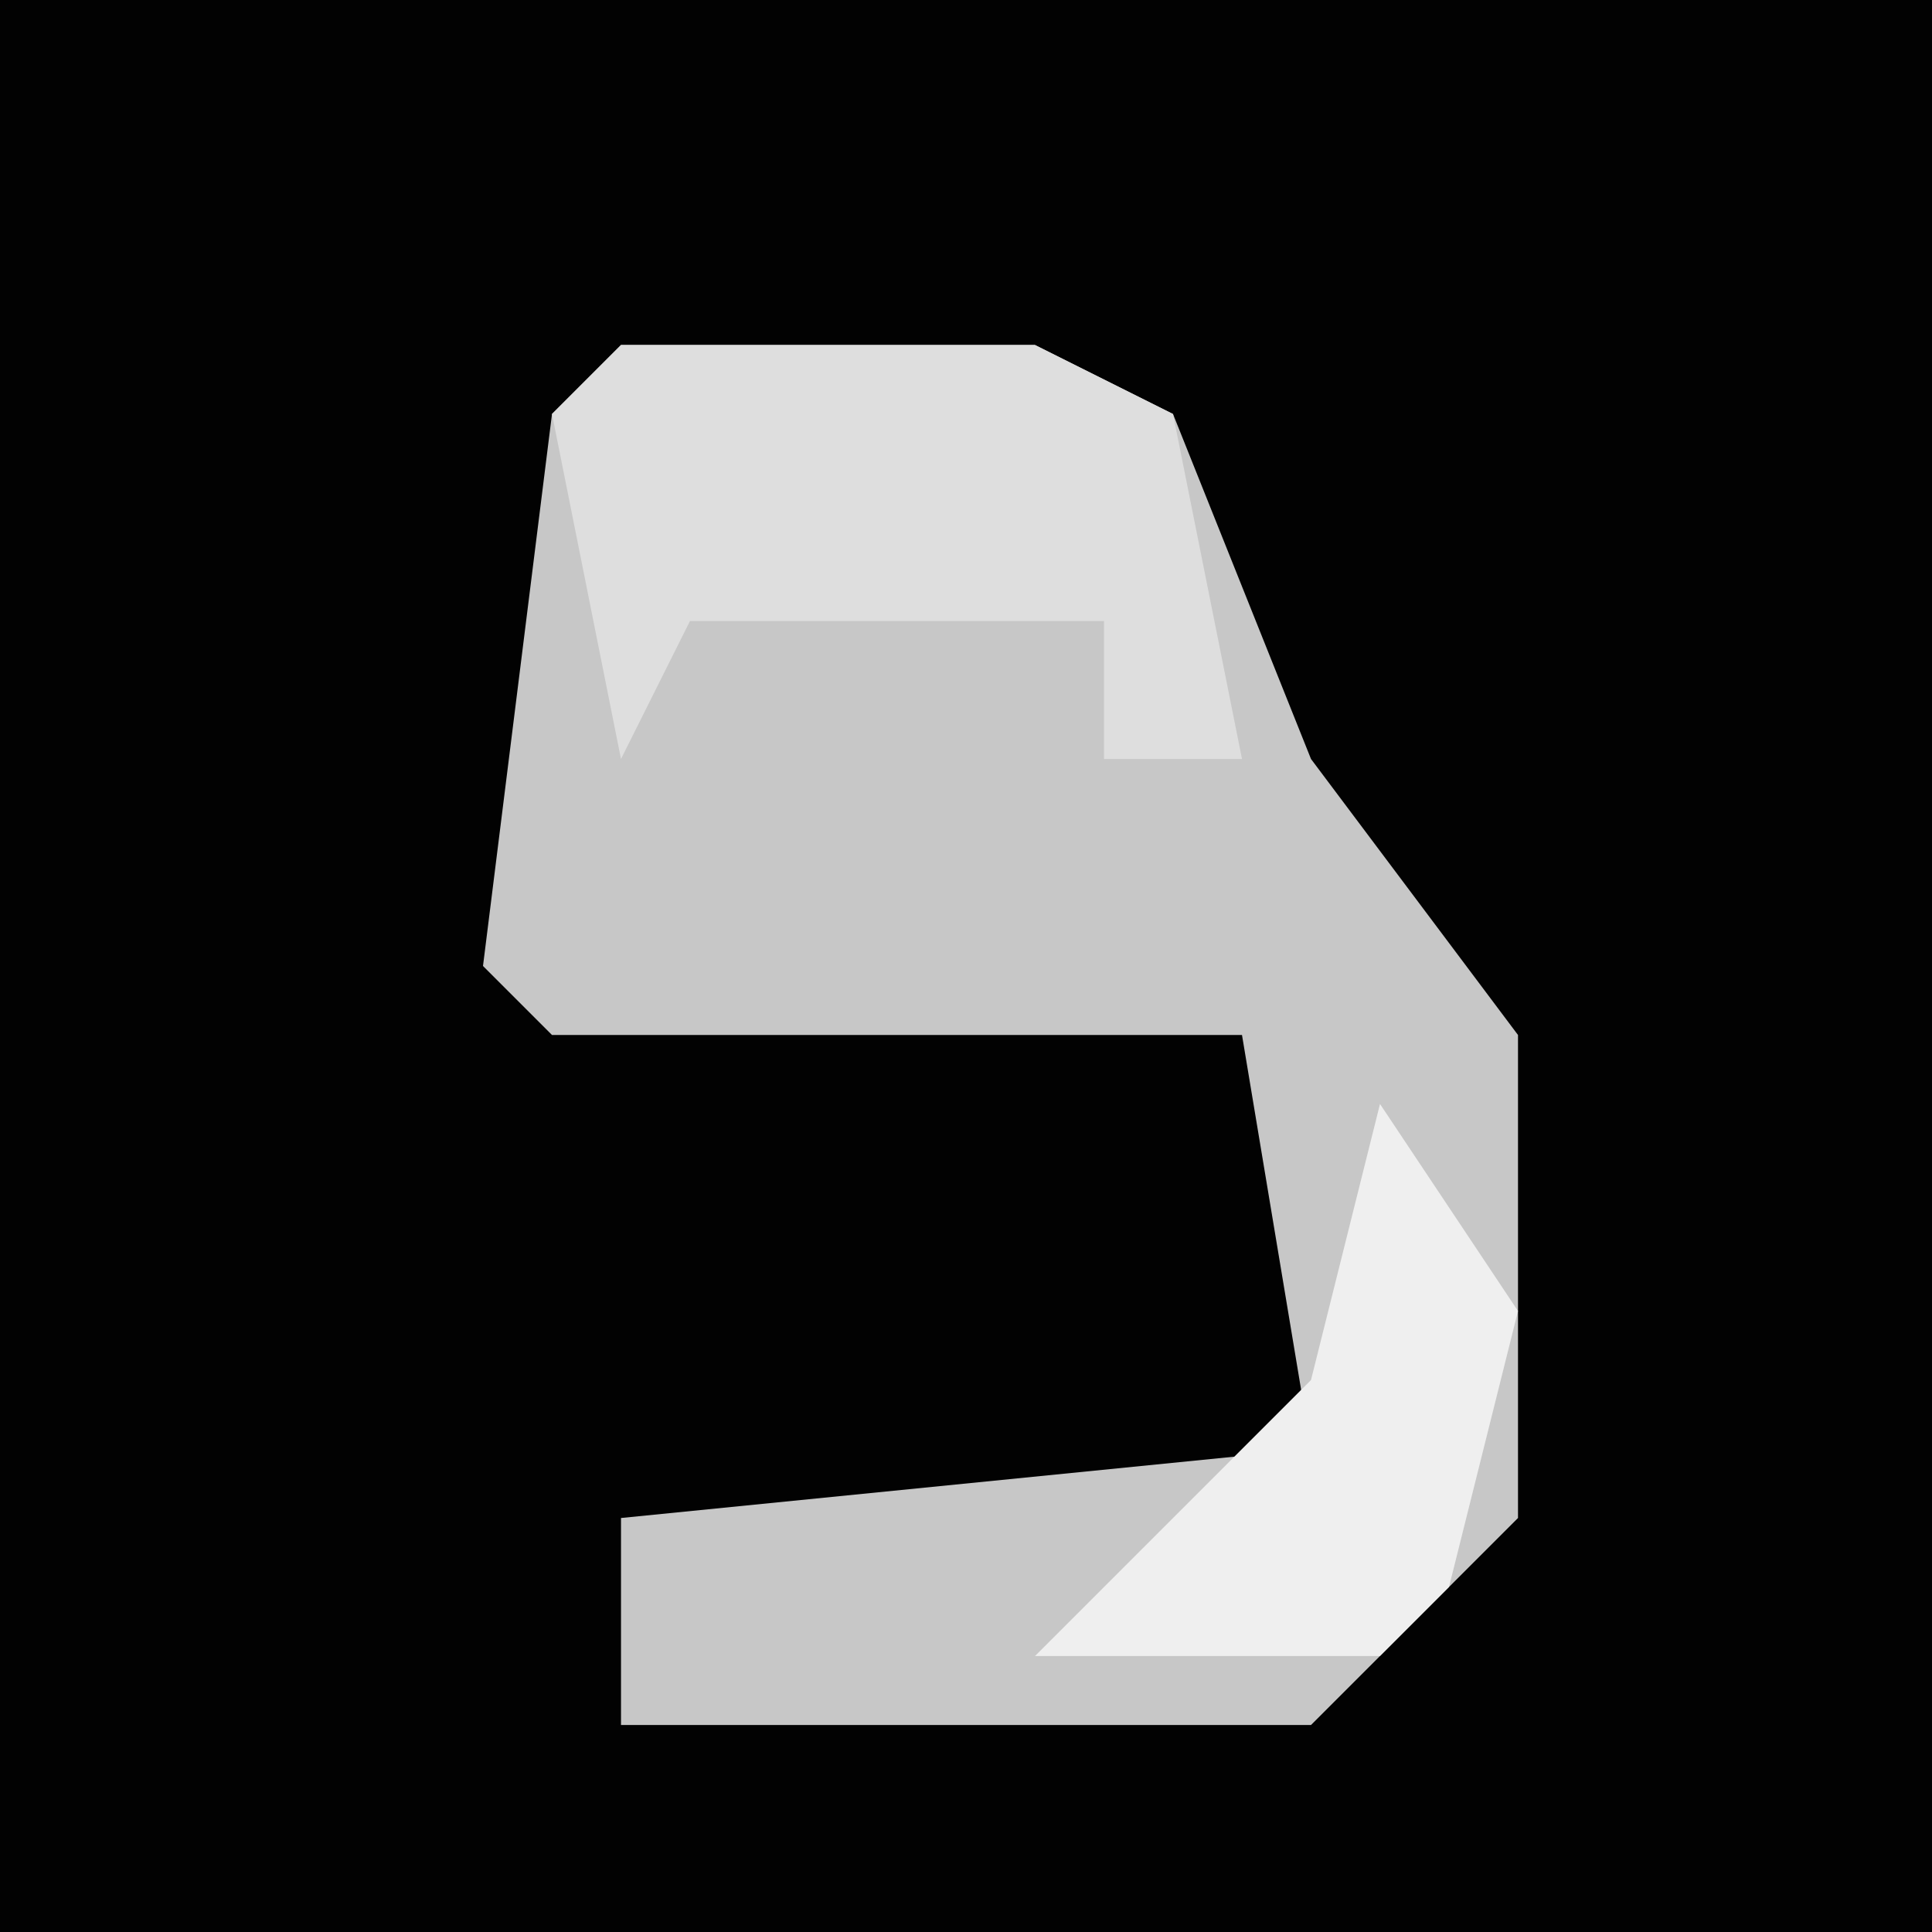 <?xml version="1.0" encoding="UTF-8"?>
<svg version="1.1" xmlns="http://www.w3.org/2000/svg" width="28" height="28">
<path d="M0,0 L28,0 L28,28 L0,28 Z " fill="#020202" transform="translate(0,0)"/>
<path d="M0,0 L6,0 L8,1 L10,6 L13,10 L13,17 L10,20 L0,20 L0,17 L10,16 L9,10 L-1,10 L-2,9 L-1,1 Z " fill="#C7C7C7" transform="translate(9,5)"/>
<path d="M0,0 L6,0 L8,1 L9,6 L7,6 L7,4 L1,4 L0,6 L-1,1 Z " fill="#DEDEDE" transform="translate(9,5)"/>
<path d="M0,0 L2,3 L1,7 L0,8 L-5,8 L-1,4 Z " fill="#EFEFEF" transform="translate(20,16)"/>
</svg>
